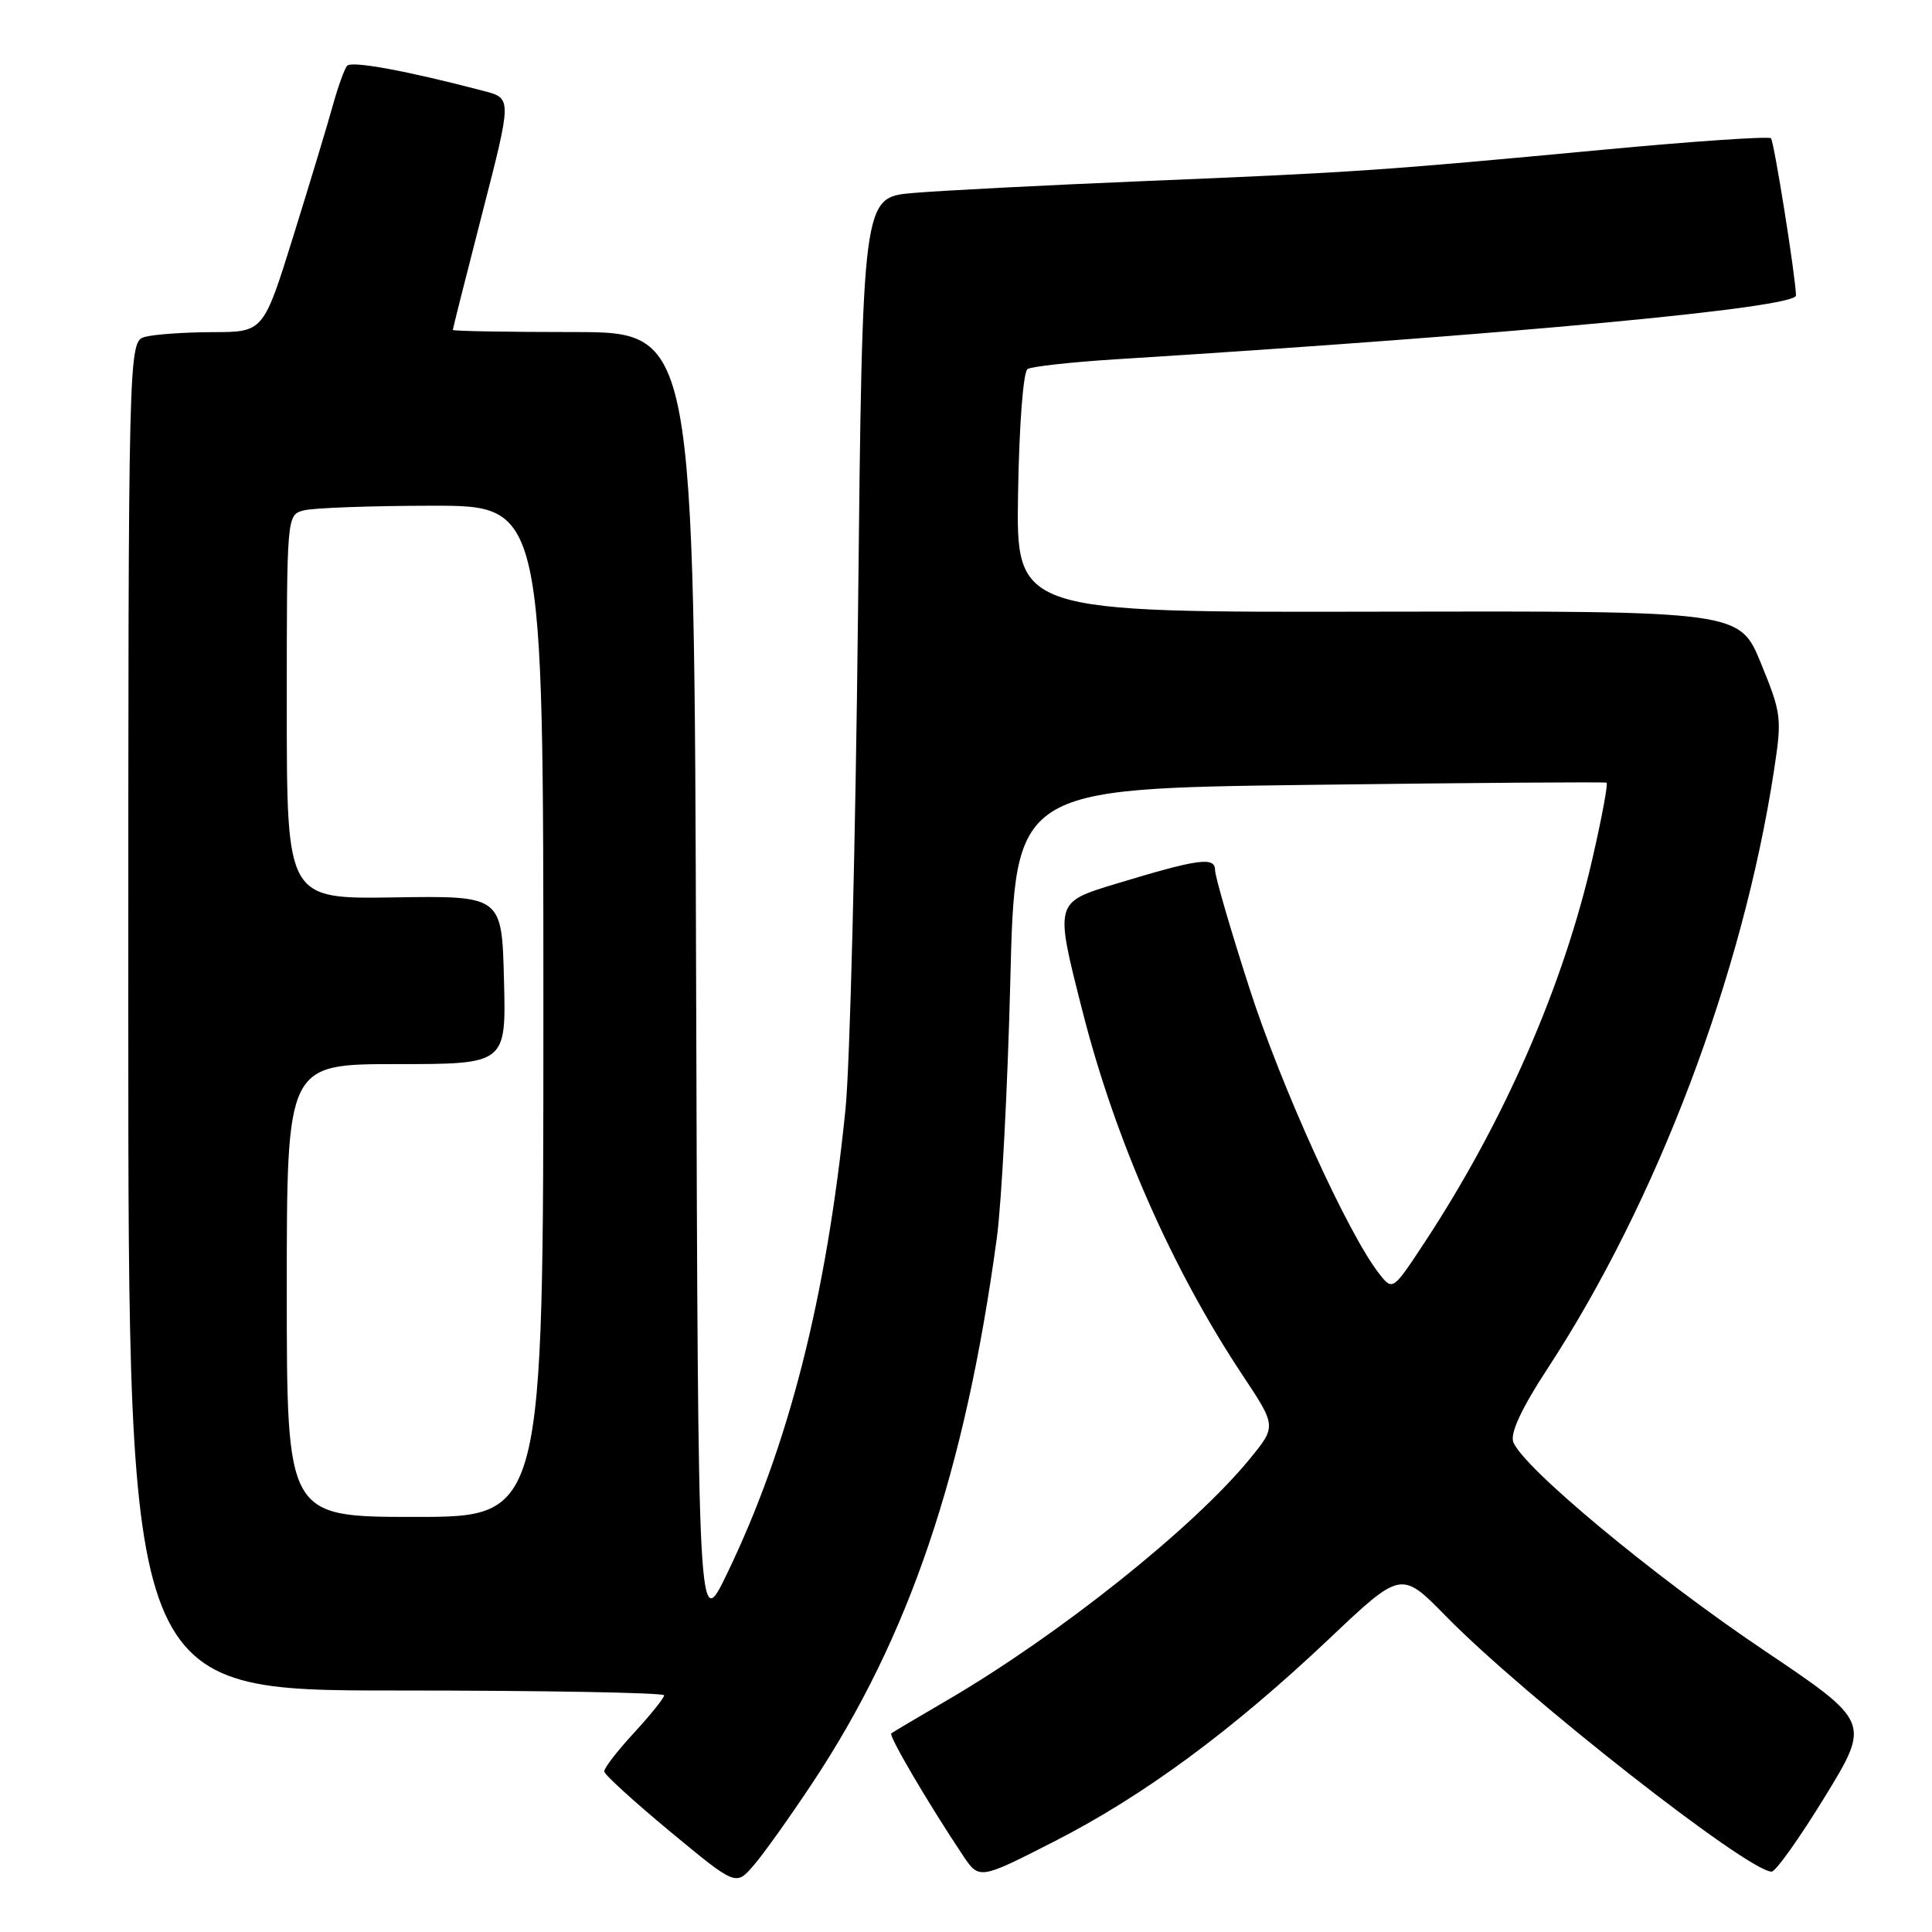 <?xml version="1.0" encoding="UTF-8" standalone="no"?>
<!DOCTYPE svg PUBLIC "-//W3C//DTD SVG 1.1//EN" "http://www.w3.org/Graphics/SVG/1.1/DTD/svg11.dtd" >
<svg xmlns="http://www.w3.org/2000/svg" xmlns:xlink="http://www.w3.org/1999/xlink" version="1.1" viewBox="0 0 256 256">
 <g >
 <path fill="currentColor"
d=" M 107.66 236.24 C 120.50 216.88 127.88 195.04 132.09 164.00 C 132.72 159.32 133.52 144.03 133.87 130.00 C 134.50 104.50 134.50 104.50 173.50 104.00 C 194.95 103.72 212.67 103.60 212.88 103.71 C 213.09 103.83 212.26 108.33 211.02 113.71 C 207.16 130.62 199.30 148.60 188.83 164.53 C 184.54 171.05 184.54 171.05 182.75 168.77 C 178.64 163.55 169.76 144.02 165.54 130.89 C 163.04 123.15 161.00 116.12 161.00 115.28 C 161.00 113.49 158.76 113.80 147.96 117.08 C 139.69 119.59 139.73 119.45 143.47 134.12 C 147.80 151.10 155.32 168.18 164.66 182.24 C 169.14 188.99 169.14 188.99 165.57 193.35 C 158.09 202.47 140.32 216.64 125.50 225.29 C 121.65 227.54 118.32 229.51 118.10 229.68 C 117.71 229.96 122.98 238.94 127.55 245.79 C 129.74 249.08 129.74 249.08 139.62 244.04 C 151.50 237.99 163.27 229.31 176.13 217.14 C 185.67 208.11 185.67 208.11 191.59 214.15 C 201.96 224.75 231.61 248.00 234.75 248.00 C 235.29 248.00 238.46 243.54 241.80 238.09 C 247.86 228.18 247.86 228.18 233.68 218.64 C 219.01 208.78 201.52 194.21 200.50 191.01 C 200.12 189.82 201.71 186.45 205.06 181.34 C 219.54 159.21 230.90 129.23 235.05 102.18 C 236.13 95.14 236.07 94.58 233.34 87.90 C 230.50 80.95 230.50 80.95 182.57 81.05 C 134.63 81.15 134.63 81.15 134.90 65.33 C 135.05 56.23 135.59 49.25 136.16 48.90 C 136.71 48.56 141.96 47.98 147.83 47.61 C 200.46 44.31 238.03 40.78 237.98 39.15 C 237.90 36.48 235.07 18.73 234.66 18.32 C 234.37 18.04 224.32 18.72 212.32 19.85 C 183.20 22.59 179.41 22.85 151.50 24.00 C 138.30 24.55 124.53 25.26 120.89 25.58 C 114.28 26.17 114.28 26.17 113.69 81.34 C 113.36 111.68 112.62 141.22 112.03 147.00 C 109.49 172.01 104.49 191.63 96.35 208.49 C 92.50 216.48 92.50 216.48 92.24 130.24 C 91.99 44.00 91.99 44.00 75.99 44.00 C 67.20 44.00 60.00 43.87 60.00 43.72 C 60.00 43.56 61.76 36.59 63.91 28.23 C 67.82 13.03 67.82 13.03 64.16 12.07 C 53.88 9.37 46.58 8.03 45.99 8.72 C 45.63 9.15 44.78 11.52 44.09 14.00 C 43.41 16.48 41.06 24.24 38.88 31.25 C 34.91 44.00 34.91 44.00 28.21 44.01 C 24.52 44.02 20.49 44.30 19.25 44.63 C 17.00 45.23 17.00 45.23 17.00 134.62 C 17.00 224.00 17.00 224.00 52.50 224.00 C 72.03 224.00 88.00 224.29 88.00 224.64 C 88.00 224.99 86.20 227.23 84.00 229.62 C 81.80 232.00 80.03 234.30 80.06 234.73 C 80.09 235.15 84.03 238.74 88.81 242.70 C 97.50 249.90 97.50 249.90 99.84 247.20 C 101.13 245.72 104.65 240.78 107.66 236.24 Z  M 38.00 171.00 C 38.00 141.00 38.00 141.00 52.53 141.00 C 67.07 141.00 67.07 141.00 66.78 129.84 C 66.50 118.69 66.50 118.69 52.25 118.91 C 38.00 119.13 38.00 119.13 38.00 93.68 C 38.00 68.23 38.00 68.23 40.25 67.63 C 41.49 67.30 49.14 67.02 57.25 67.01 C 72.00 67.00 72.00 67.00 72.00 134.00 C 72.00 201.00 72.00 201.00 55.00 201.00 C 38.00 201.00 38.00 201.00 38.00 171.00 Z "/>
</g>
</svg>